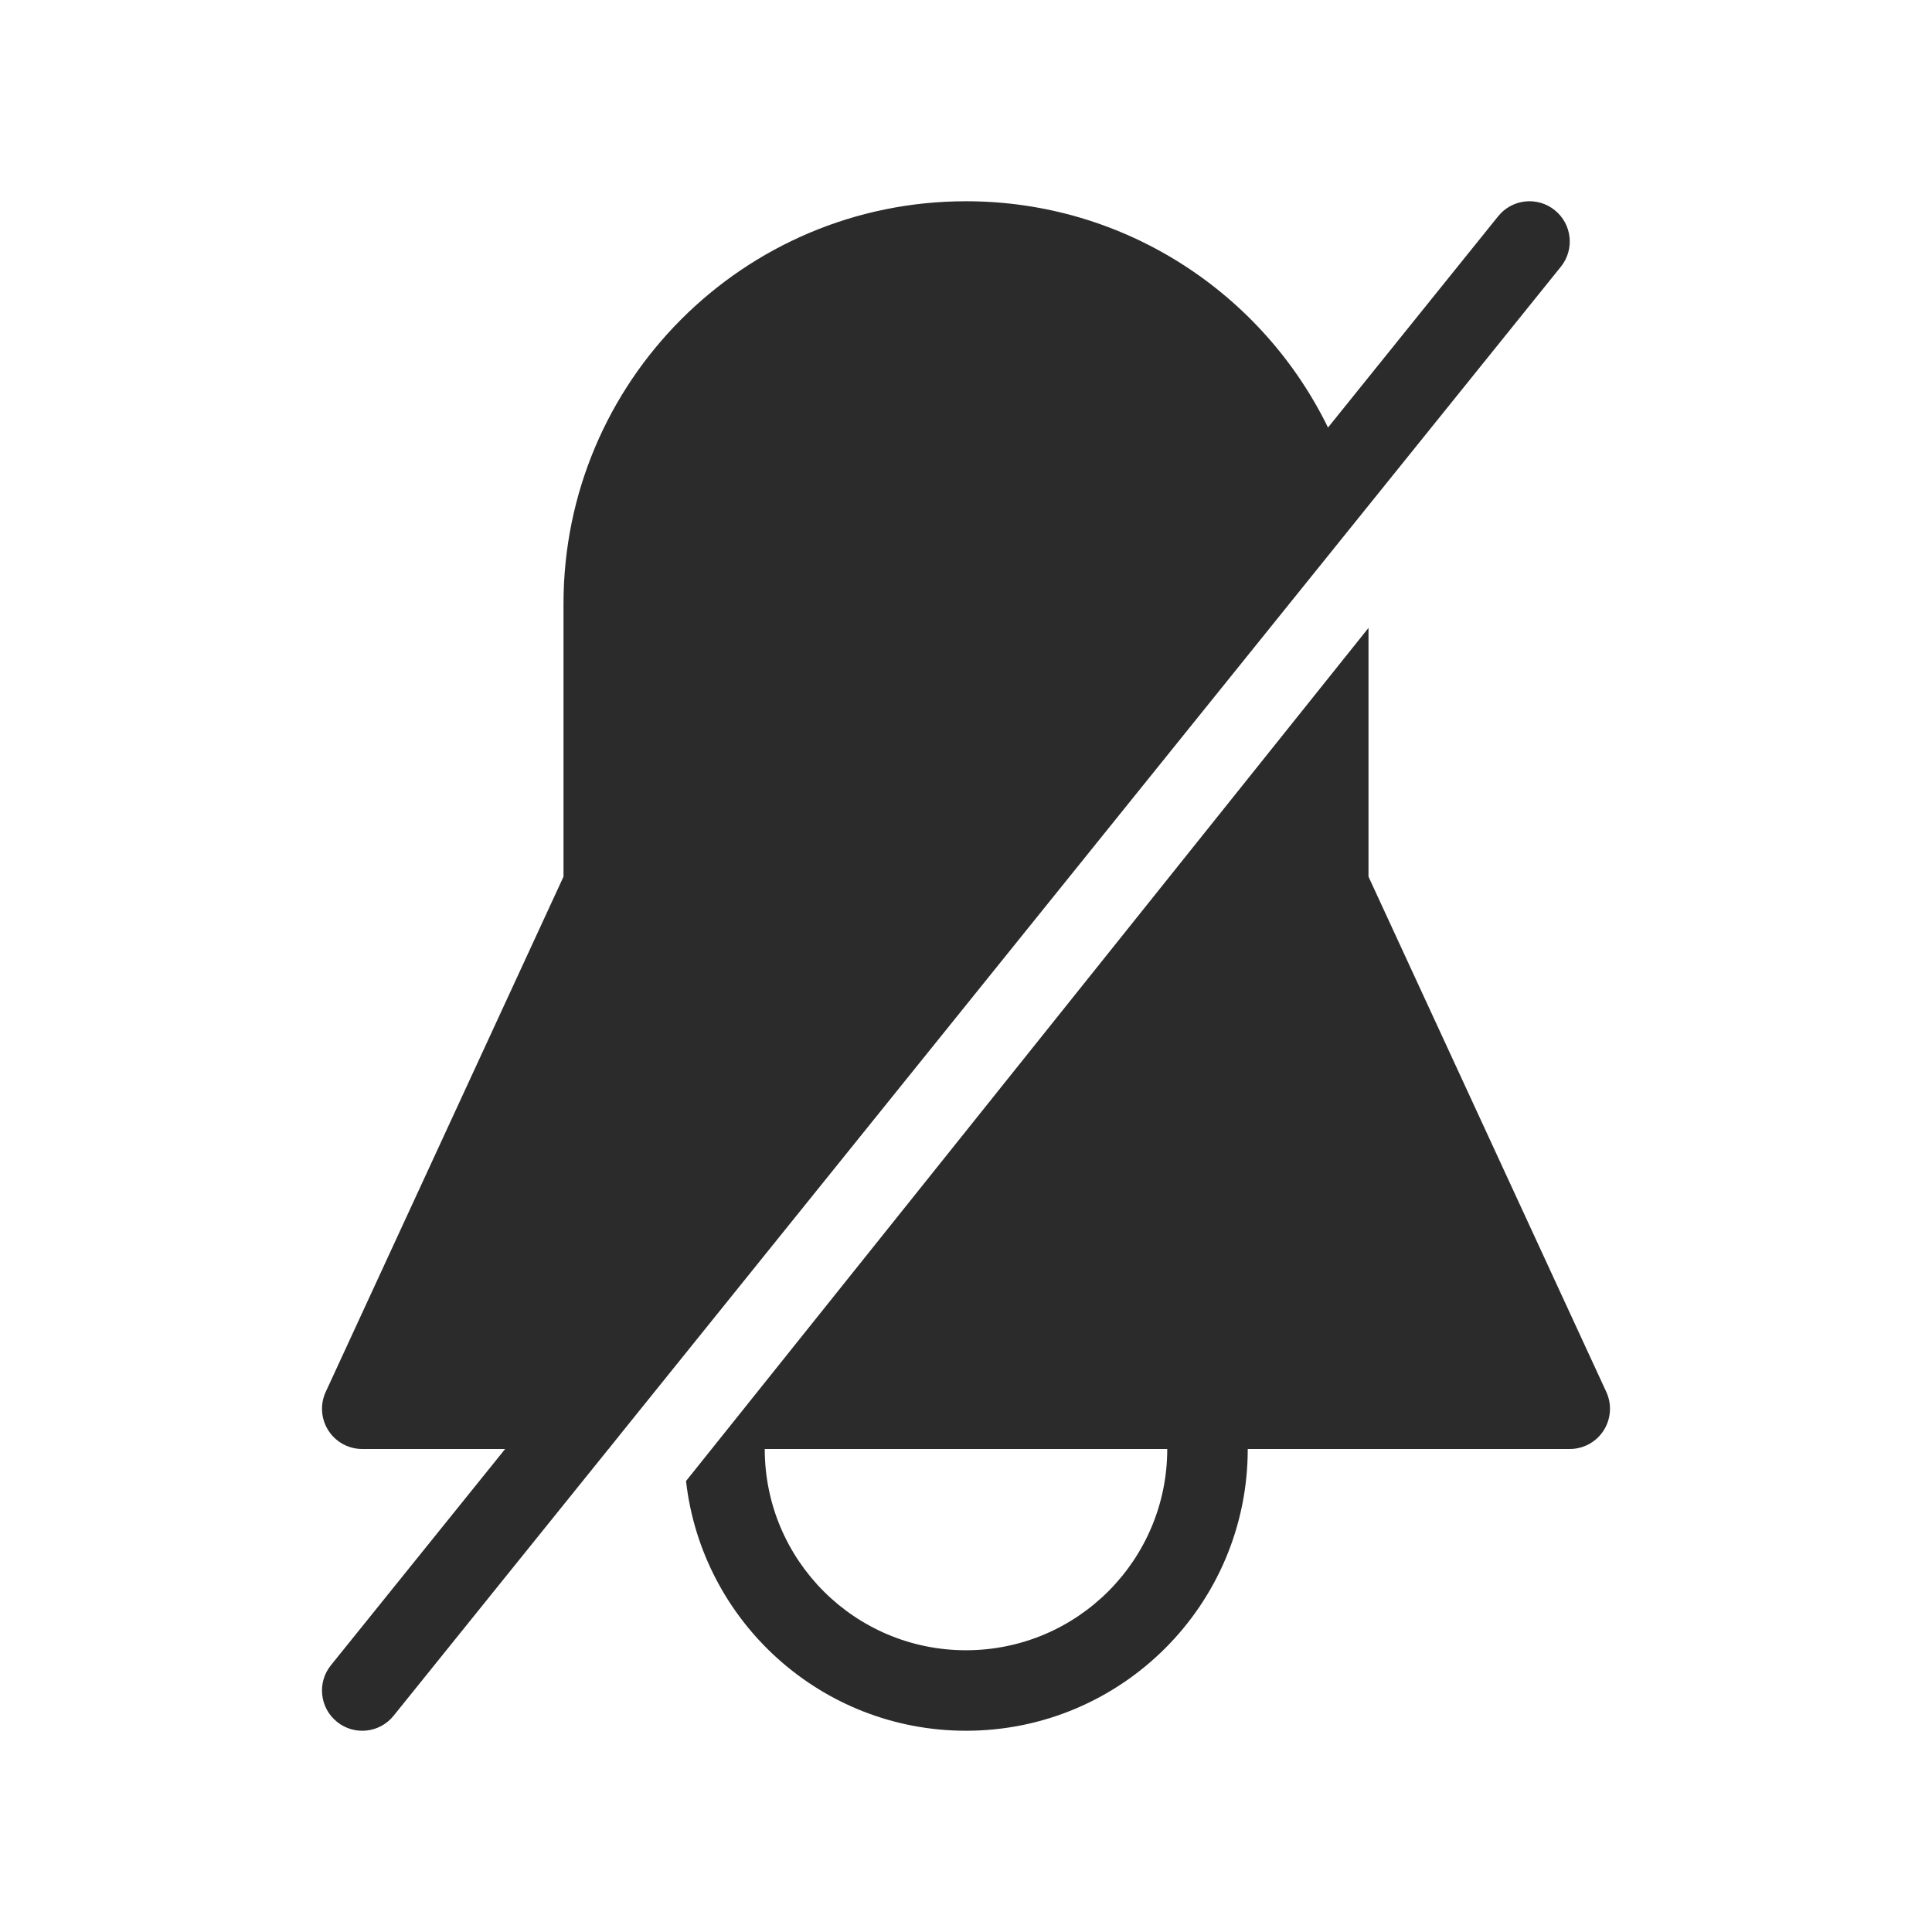 <svg width="24" height="24" viewBox="0 0 24 24" fill="none" xmlns="http://www.w3.org/2000/svg">
<path fill-rule="evenodd" clip-rule="evenodd" d="M19.389 3.314C19.563 3.099 19.529 2.784 19.314 2.611C19.099 2.437 18.784 2.471 18.611 2.686L16.497 5.311C15.685 3.647 13.976 2.5 12 2.5C9.239 2.5 7 4.739 7 7.5V10.89L4.046 17.291C3.975 17.445 3.987 17.626 4.079 17.77C4.171 17.913 4.329 18 4.5 18H6.275L4.111 20.686C3.937 20.901 3.971 21.216 4.186 21.389C4.401 21.563 4.716 21.529 4.889 21.314L7.559 18H7.56L7.695 17.831L19.389 3.314ZM12 21.5C10.201 21.5 8.72 20.143 8.522 18.398L17 7.8V10.89L19.954 17.291C20.025 17.445 20.013 17.626 19.921 17.77C19.829 17.913 19.671 18 19.5 18H15.5C15.5 19.933 13.933 21.5 12 21.5ZM9.5 18C9.5 19.381 10.619 20.5 12 20.5C13.381 20.5 14.5 19.381 14.5 18H9.5Z" fill="#2B2B2C"/>
</svg>
